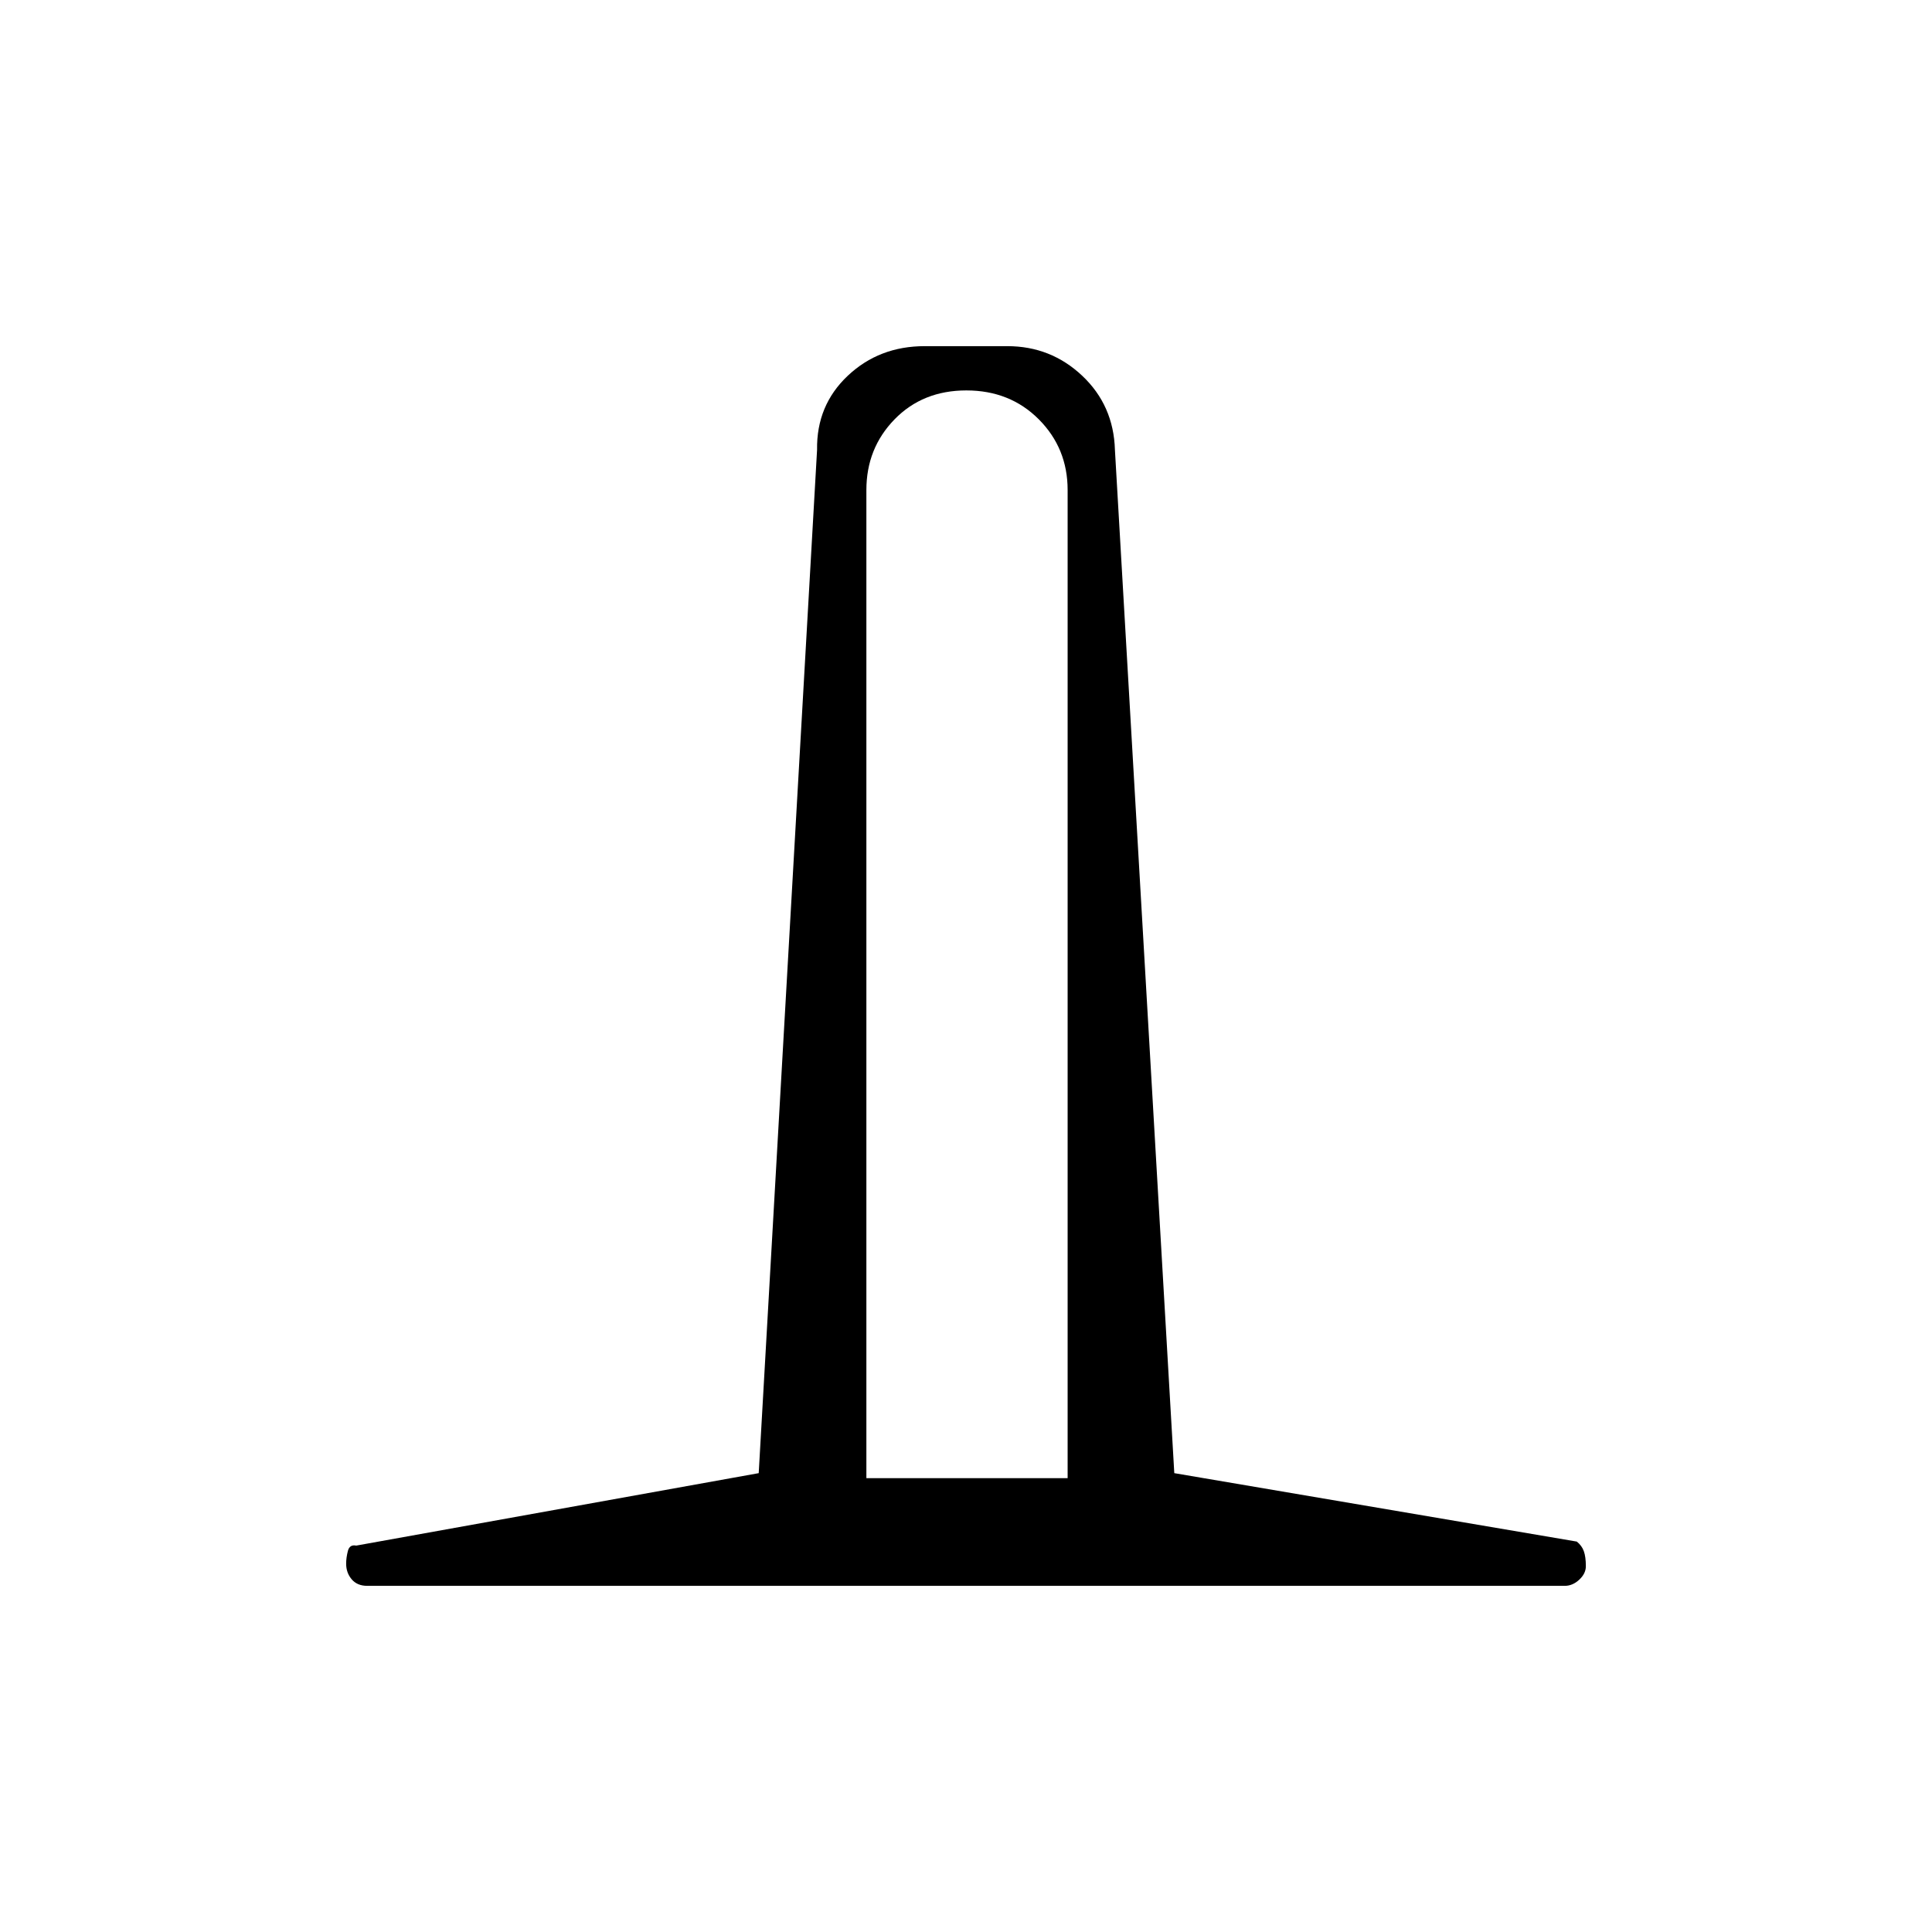<svg xmlns="http://www.w3.org/2000/svg" height="48" viewBox="0 -960 960 960" width="48"><path d="M182.5-172q-5 0-7.75-3.25T172-183q0-3 .86-6.33.86-3.34 4.14-2.67l200-36 29-508.5q-.35-22.07 15.25-36.79Q436.84-788 459.5-788h41q21.66 0 37.25 14.71 15.6 14.72 16.25 36.79L583.5-228l200 34q2.5 2 3.5 4.78 1 2.79 1 7.46 0 3.66-3.29 6.71T777.5-172h-595Zm248-53.5h100v-491q0-20.75-14.32-35.13-14.33-14.37-36-14.37-21.68 0-35.68 14.37-14 14.38-14 35.13v491Z"/></svg>